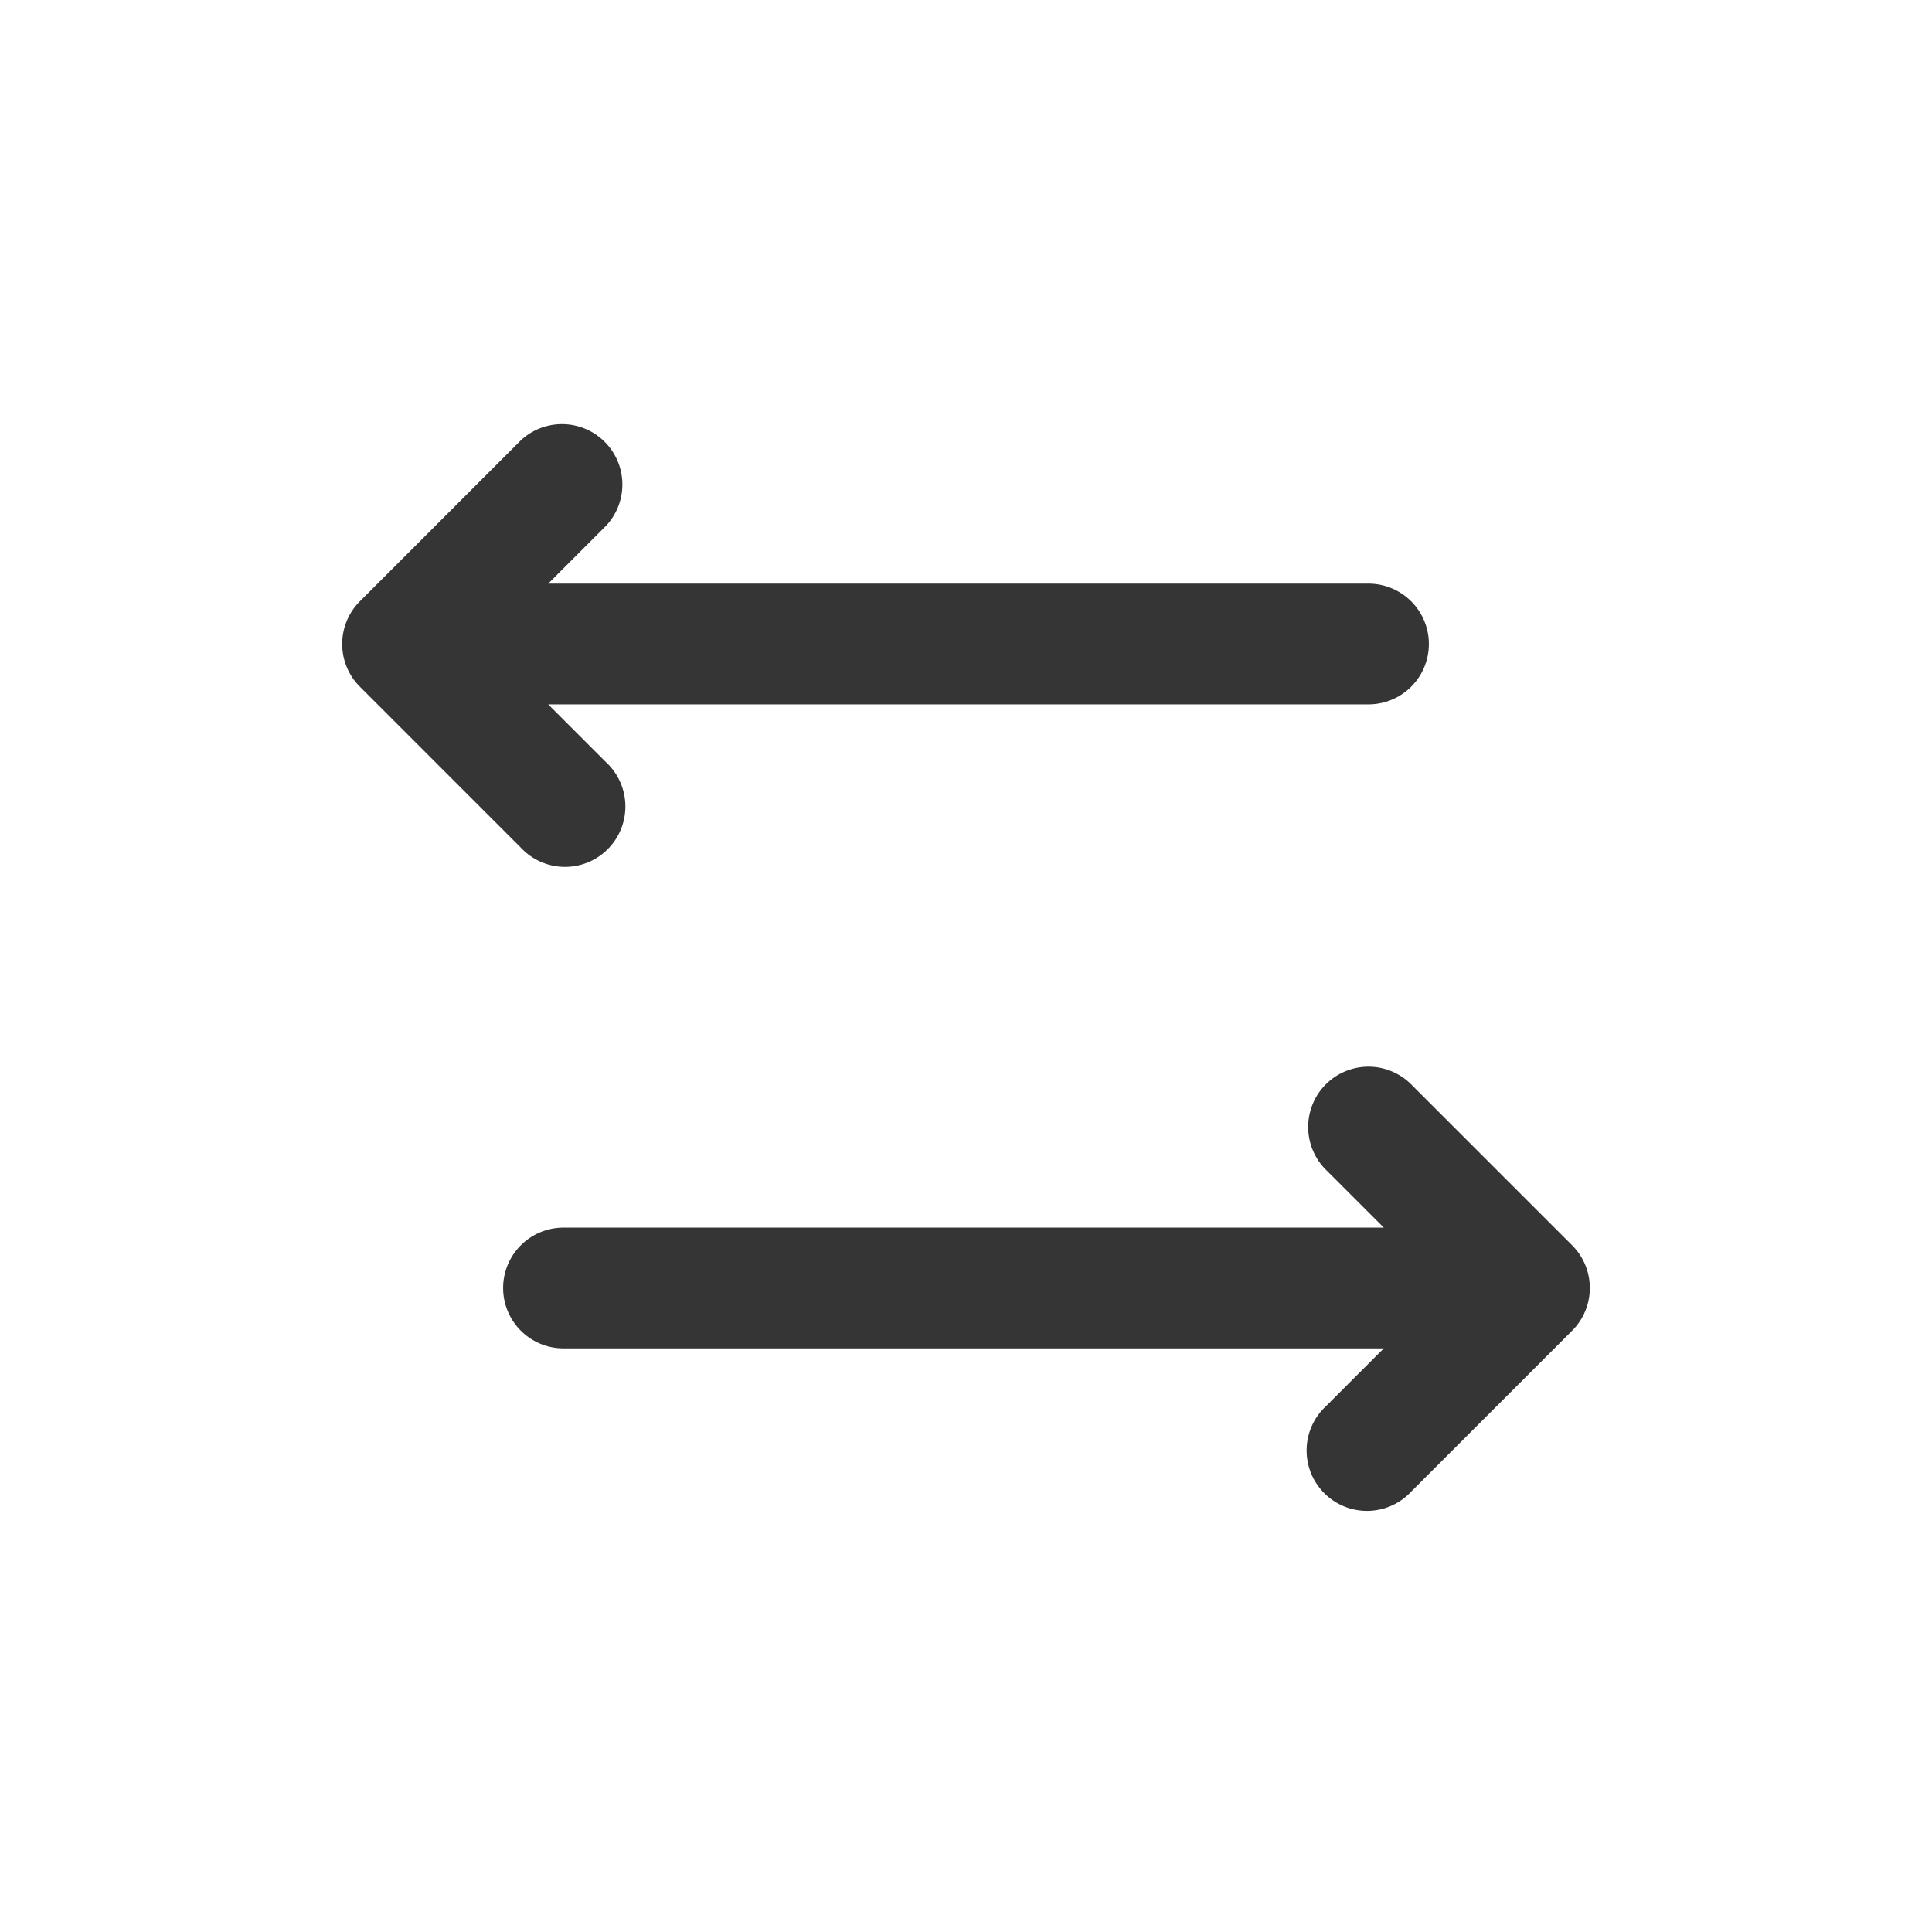 <svg width="24" height="24" fill="none" xmlns="http://www.w3.org/2000/svg"><path d="M7.53 6.53a.75.75 0 00-1.06-1.06l-2 2a.75.75 0 000 1.06l2 2a.75.75 0 101.06-1.06l-.72-.72H17a.75.75 0 000-1.5H6.81l.72-.72zm8.94 6.94a.75.75 0 000 1.06l.72.72H7a.75.75 0 000 1.5h10.19l-.72.72a.75.75 0 101.06 1.06l2-2a.75.75 0 000-1.06l-2-2a.75.75 0 00-1.06 0z" fill="#353535"/></svg>